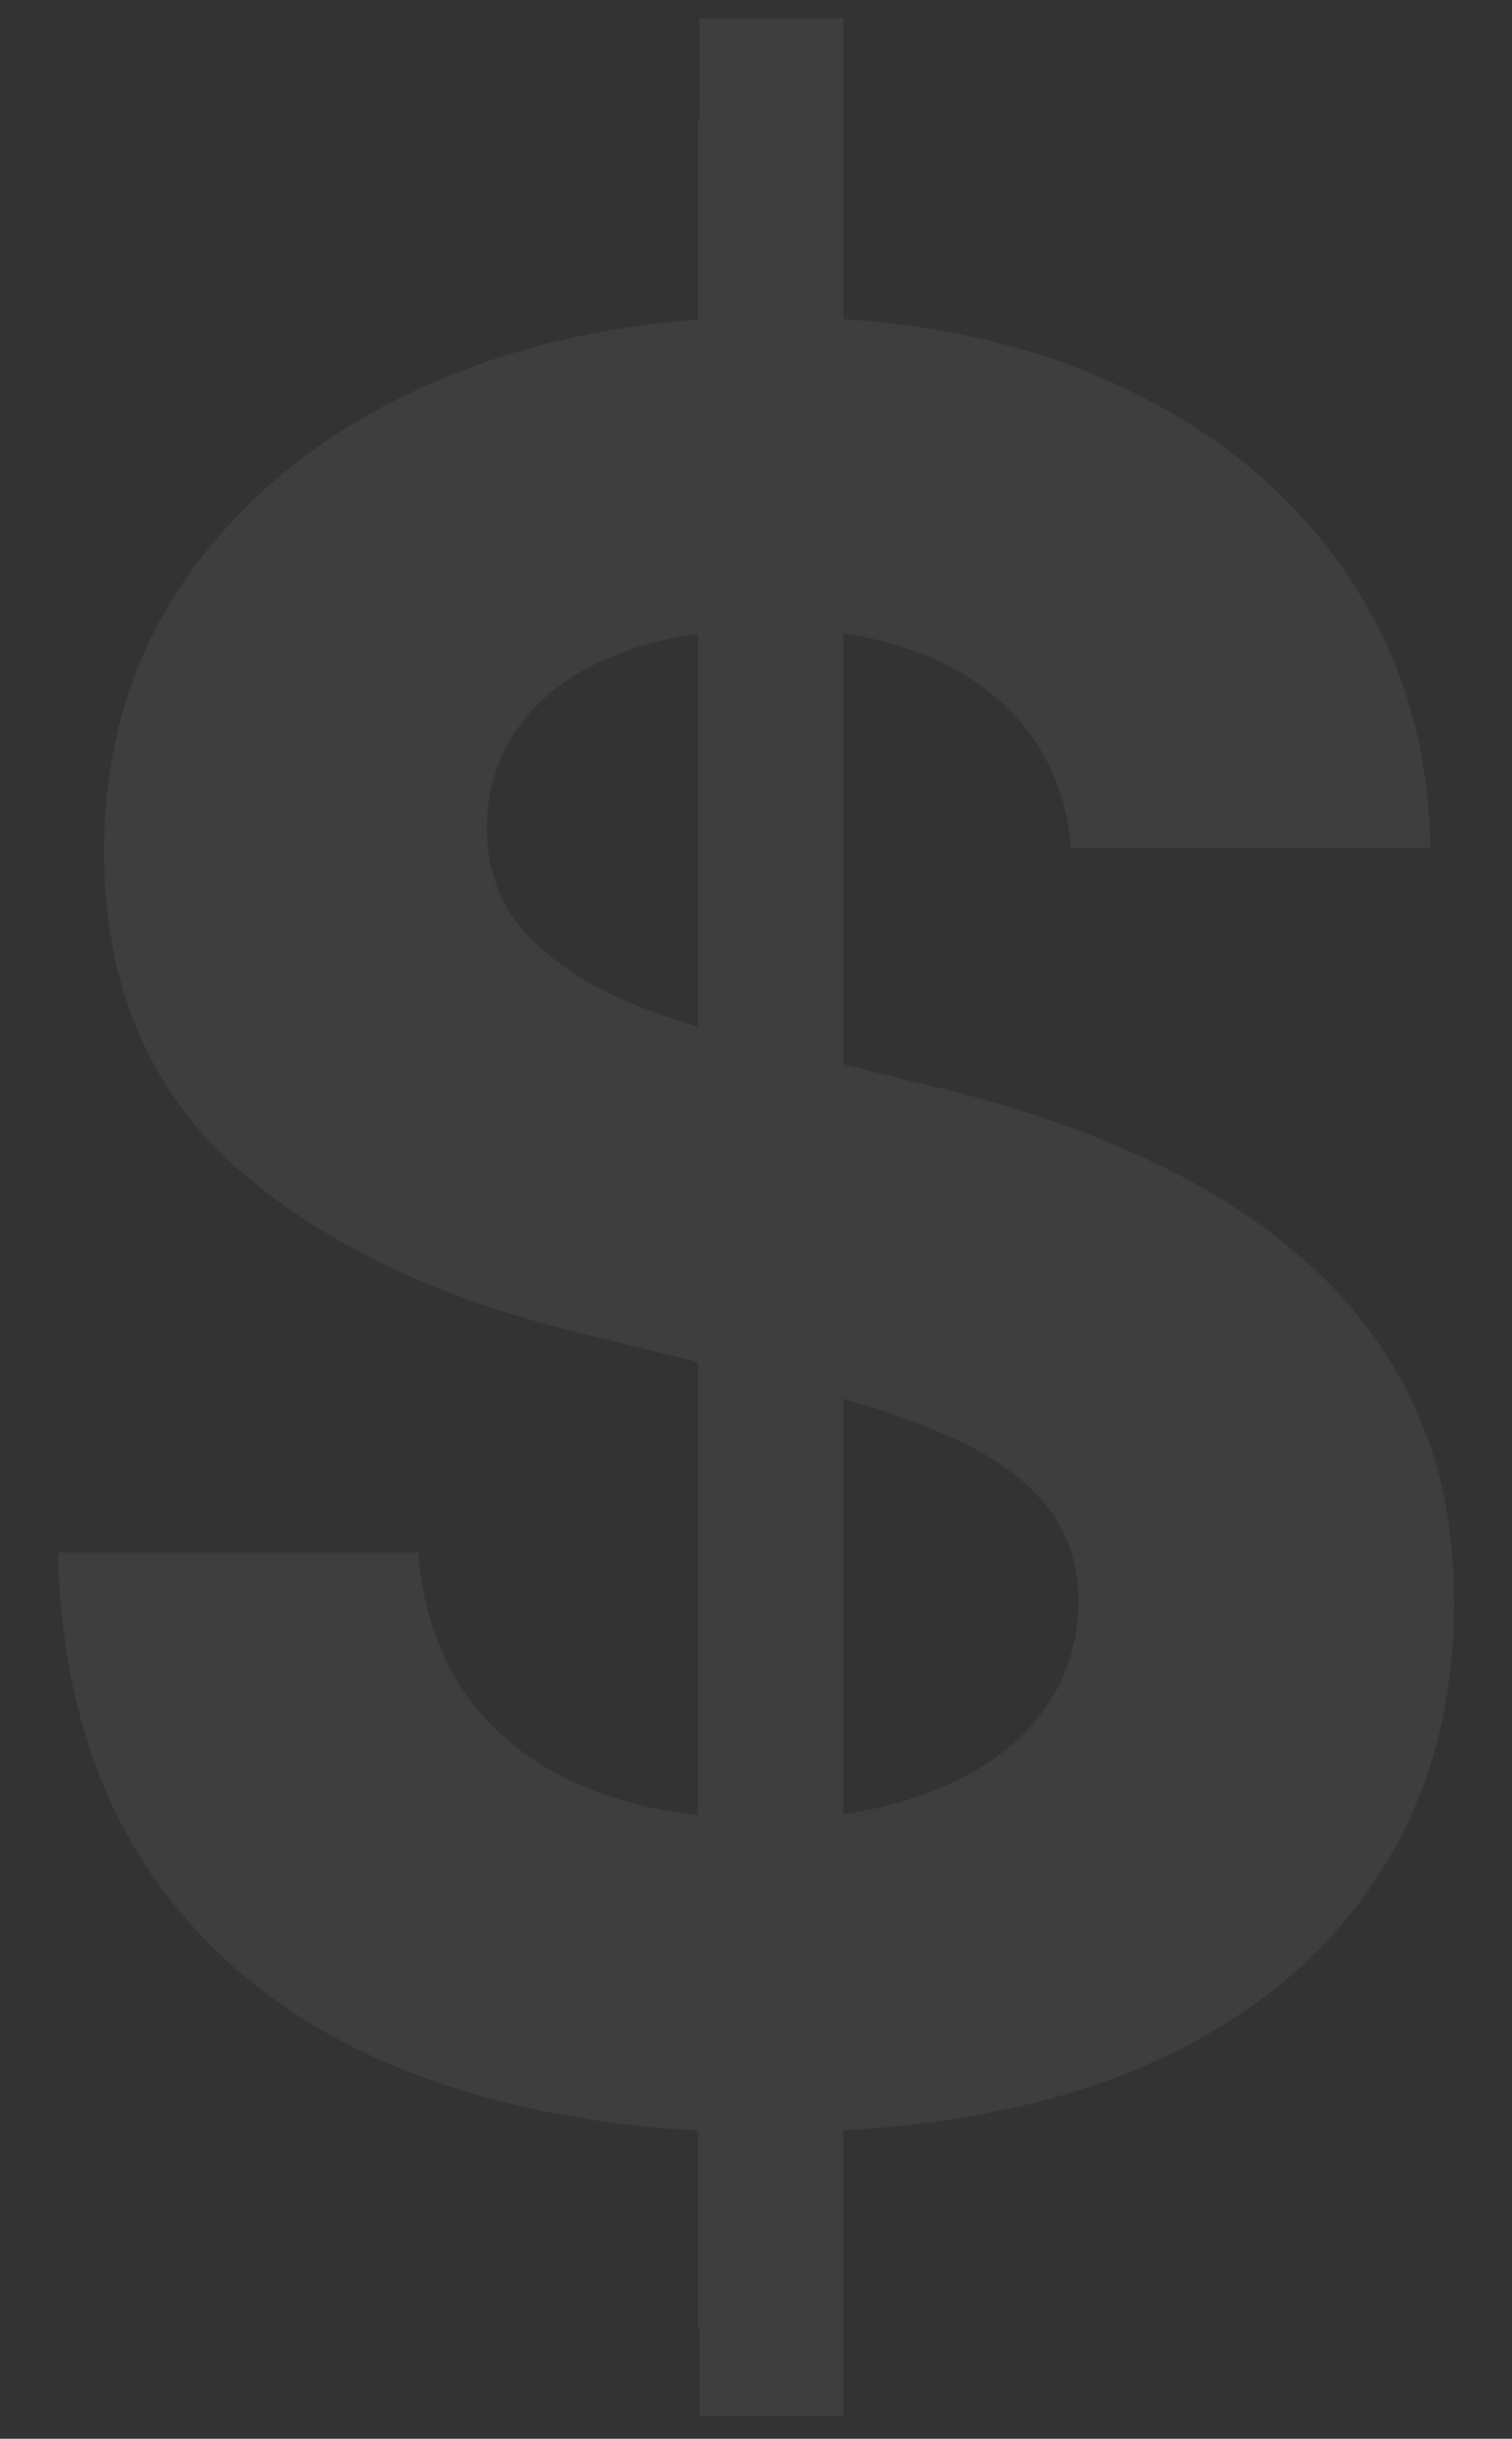 <svg width="147" height="237" viewBox="0 0 147 237" fill="none" xmlns="http://www.w3.org/2000/svg">
<rect x="0" y="0" width="147" height="237" fill="#333333" stroke="none"/>
<g opacity="0.06">
<path d="M67.853 226.233V11.667H81.566V226.233H67.853ZM74.768 207.22C60.94 207.22 48.878 205.107 38.584 200.882C28.366 196.657 20.377 190.357 14.615 181.983C8.93 173.61 5.934 163.239 5.627 150.87H40.658C41.119 156.555 42.809 161.356 45.728 165.274C48.648 169.116 52.566 171.996 57.482 173.917C62.399 175.838 68.046 176.798 74.422 176.798C80.568 176.798 85.907 175.914 90.439 174.147C95.049 172.381 98.583 169.922 101.041 166.772C103.576 163.546 104.844 159.82 104.844 155.595C104.844 151.754 103.691 148.527 101.387 145.915C99.159 143.303 95.856 141.075 91.477 139.231C87.174 137.388 81.912 135.736 75.689 134.276L56.906 129.667C42.464 126.21 31.055 120.717 22.682 113.188C14.308 105.583 10.121 95.442 10.121 82.767C10.121 72.395 12.925 63.33 18.533 55.571C24.218 47.735 31.939 41.666 41.695 37.364C51.529 32.985 62.706 30.796 75.228 30.796C87.981 30.796 99.082 32.985 108.531 37.364C118.057 41.743 125.471 47.812 130.771 55.571C136.149 63.33 138.915 72.28 139.068 82.421H104.152C103.538 75.737 100.657 70.513 95.51 66.749C90.439 62.985 83.564 61.102 74.883 61.102C69.044 61.102 64.051 61.948 59.902 63.638C55.831 65.251 52.719 67.517 50.568 70.436C48.417 73.356 47.342 76.698 47.342 80.462C47.342 84.457 48.571 87.837 51.029 90.603C53.488 93.291 56.753 95.519 60.824 97.286C64.973 98.976 69.505 100.397 74.422 101.55L89.748 105.353C97.2 107.043 104.076 109.309 110.375 112.151C116.674 114.917 122.129 118.336 126.738 122.407C131.424 126.479 135.035 131.28 137.57 136.812C140.105 142.266 141.373 148.565 141.373 155.71C141.373 166.235 138.723 175.377 133.422 183.136C128.198 190.818 120.631 196.772 110.721 200.997C100.811 205.146 88.826 207.22 74.768 207.22Z" fill="#F0F0F0"/>
<rect x="68" y="1.8" width="14" height="233" fill="#F0F0F0"/>
</g>
</svg>

